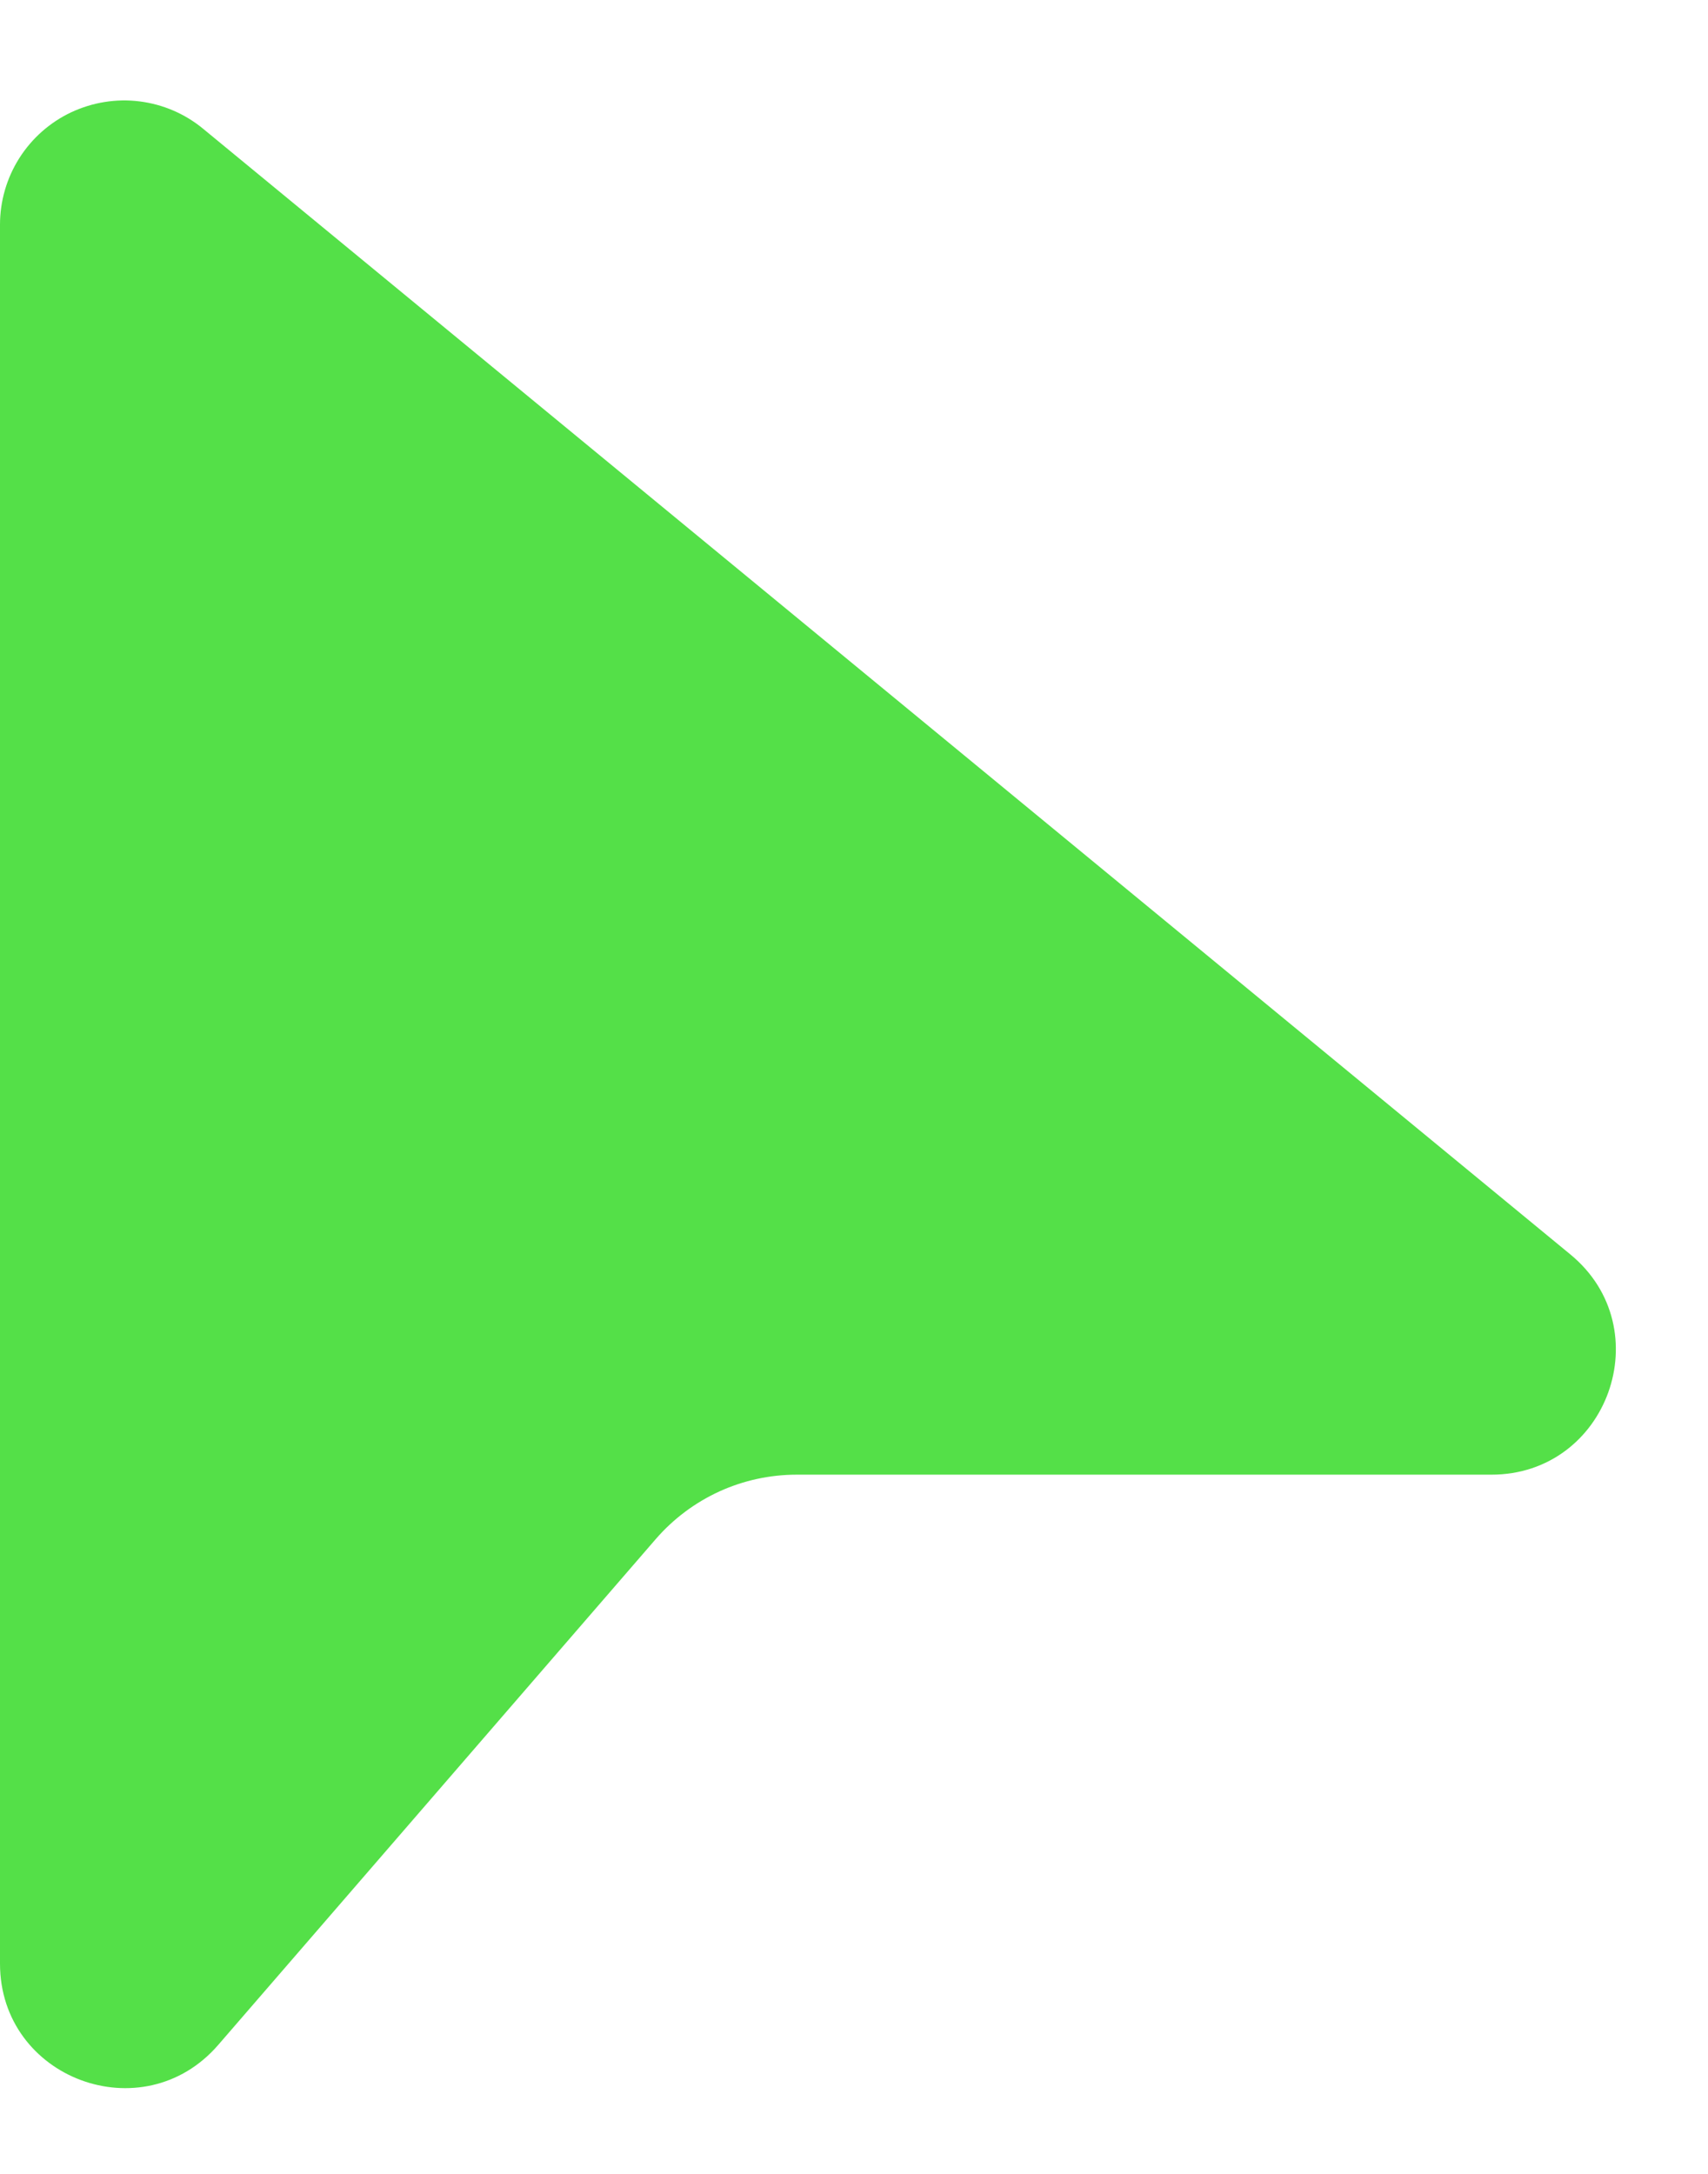 <svg width="11" height="14" viewBox="0 0 11 14" fill="none" xmlns="http://www.w3.org/2000/svg">
<path d="M1.309 0.83C1.192 0.733 1.05 0.672 0.899 0.653C0.749 0.634 0.596 0.659 0.459 0.723C0.321 0.788 0.205 0.891 0.124 1.019C0.043 1.147 -4.71389e-05 1.296 3.86996e-08 1.447V12.646C3.86996e-08 13.387 0.92 13.73 1.405 13.17L4.224 9.911C4.337 9.781 4.476 9.677 4.633 9.605C4.789 9.534 4.959 9.497 5.131 9.497H9.605C10.355 9.497 10.693 8.556 10.114 8.079L1.309 0.83Z" fill="#54E048"/>
</svg>
